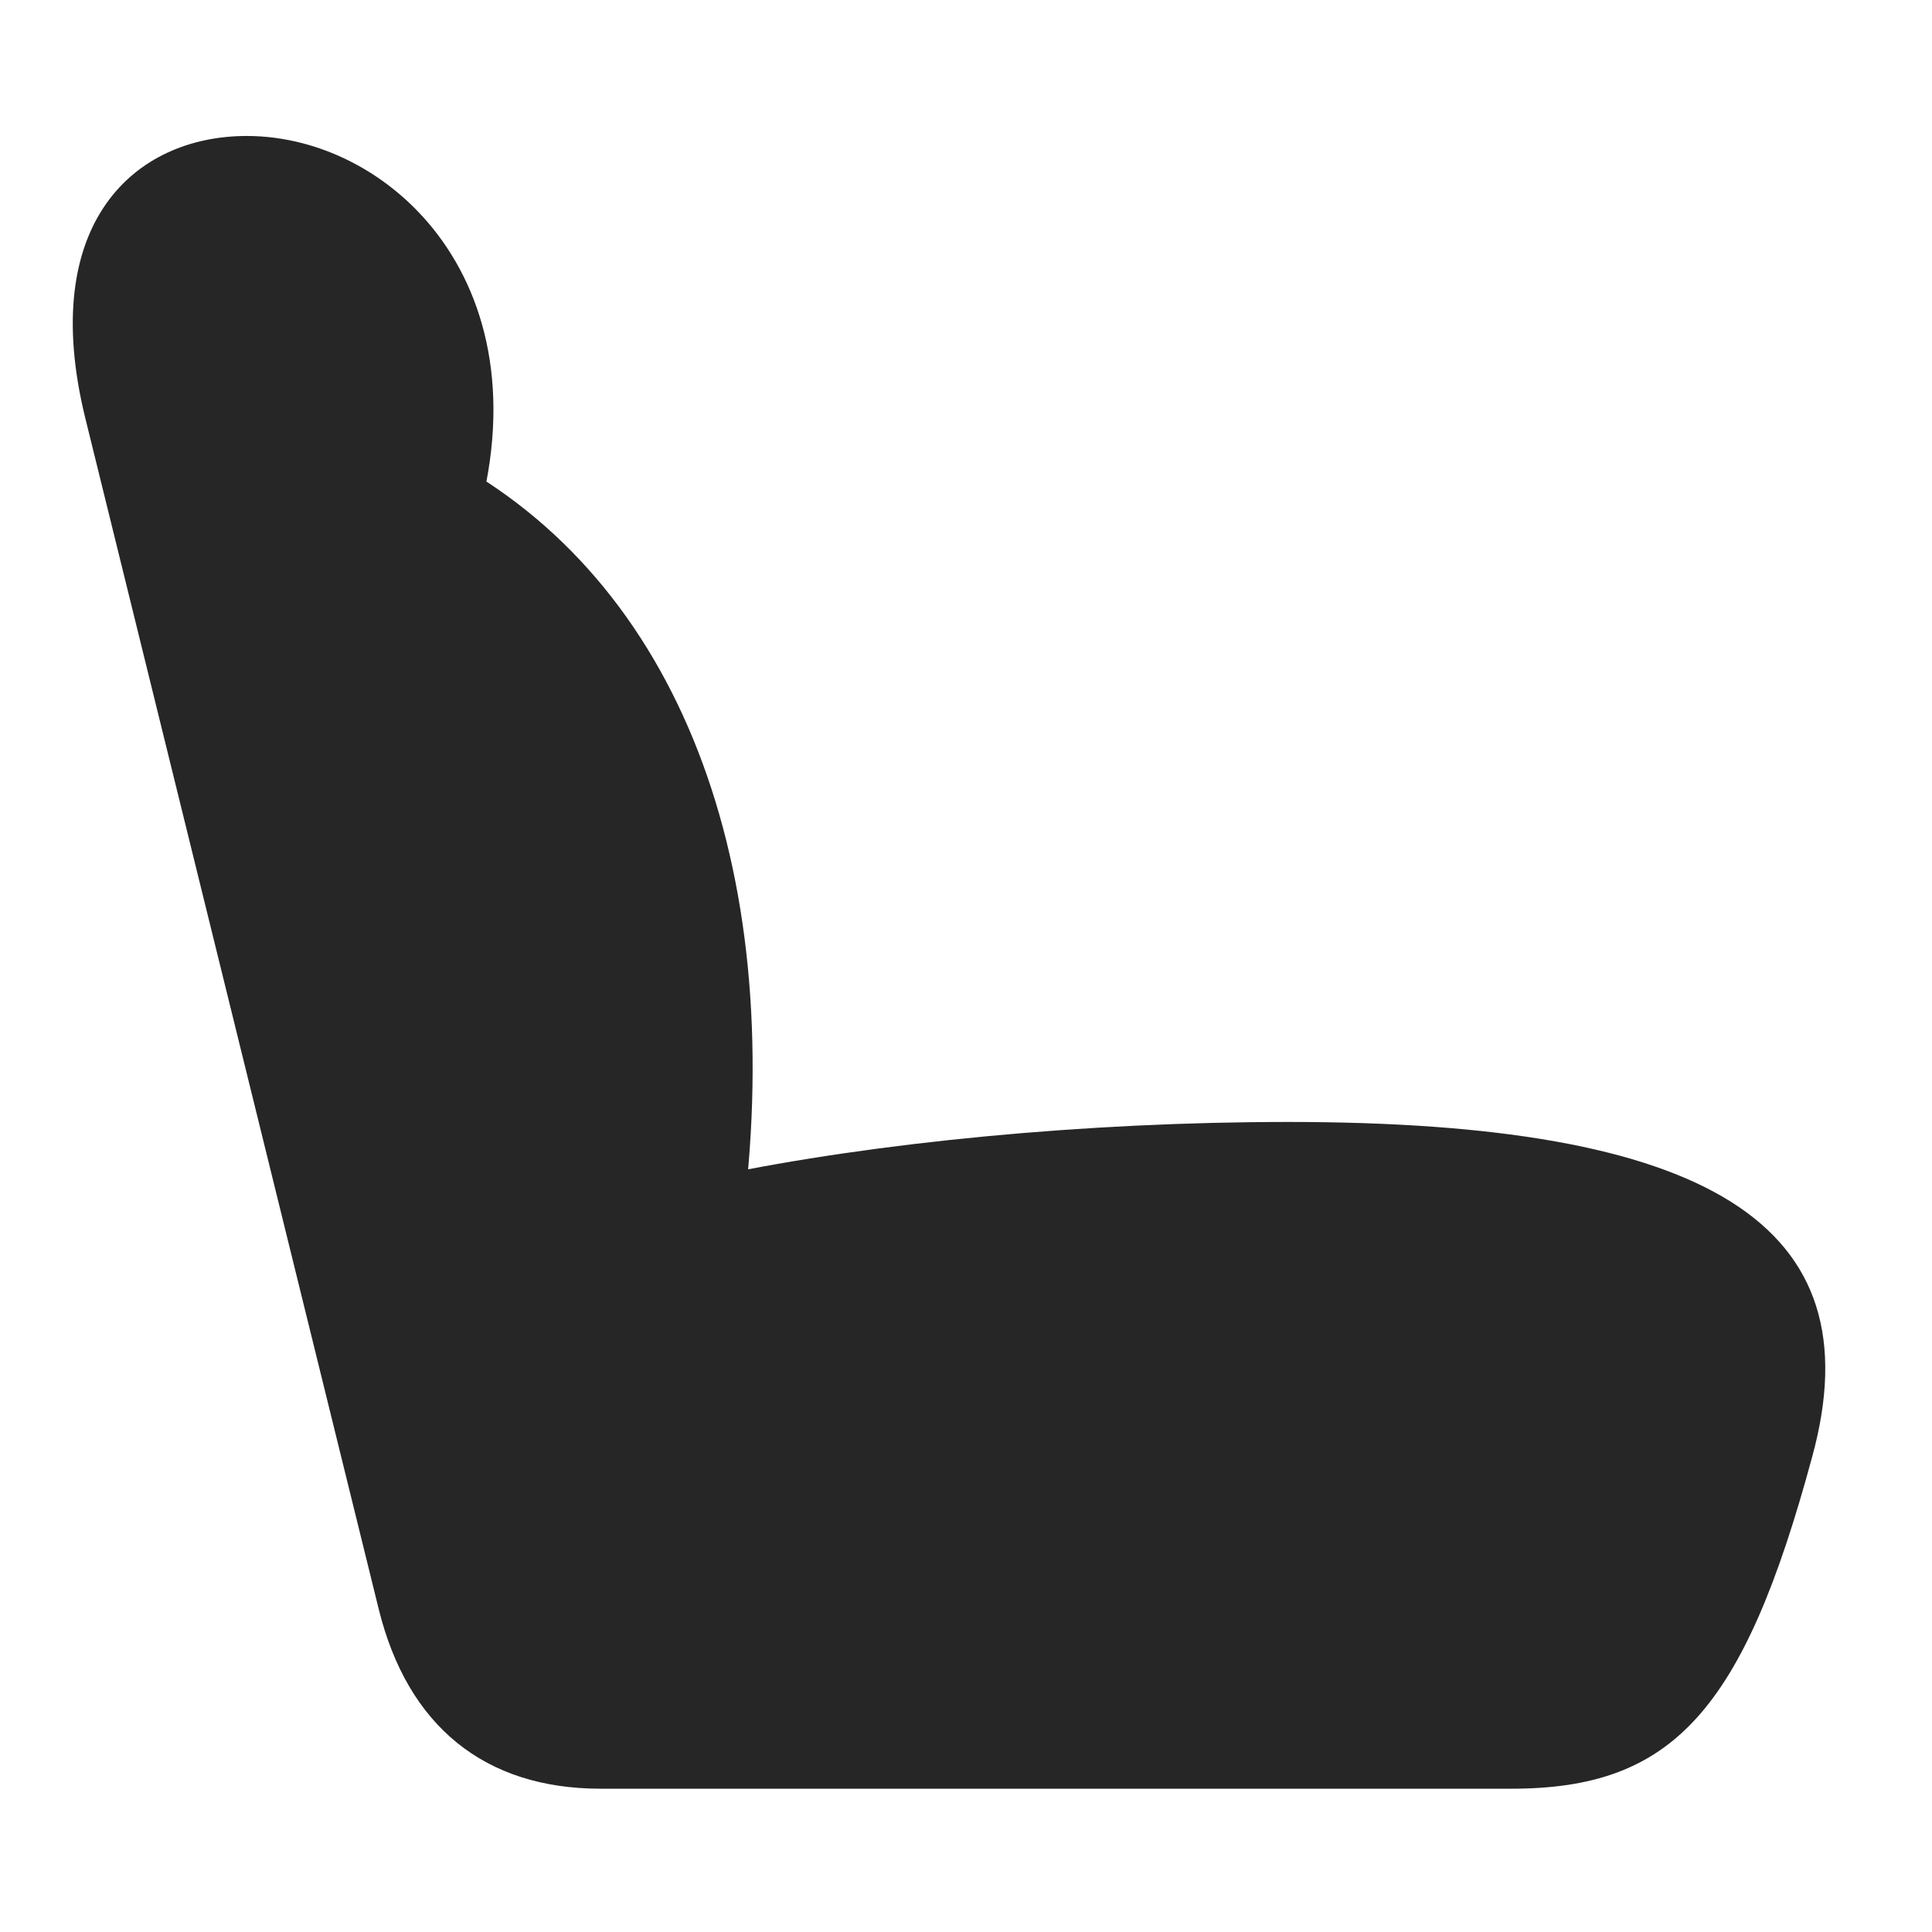 <svg width="29" height="29" viewBox="0 0 29 29" fill="currentColor" xmlns="http://www.w3.org/2000/svg">
<g clip-path="url(#clip0_2207_35985)">
<path d="M27.201 21.869C28.162 18.365 25.619 16.841 19.337 16.841C16.302 16.841 13.15 17.146 10.736 17.65L11.158 18.236C11.802 12.998 10.197 8.709 6.669 6.857L7.009 8.298C8.38 4.431 5.943 2.041 3.705 2.041C2.017 2.041 0.564 3.353 1.279 6.271L5.685 24.154C6.119 25.912 7.279 26.849 9.013 26.849H22.689C25.103 26.849 26.169 25.689 27.201 21.869Z" fill="currentColor" fill-opacity="0.85"/>
</g>
<defs>
<clipPath id="clip0_2207_35985">
<rect width="26.305" height="24.832" fill="currentColor" transform="translate(1.092 2.041)"/>
</clipPath>
</defs>
</svg>
